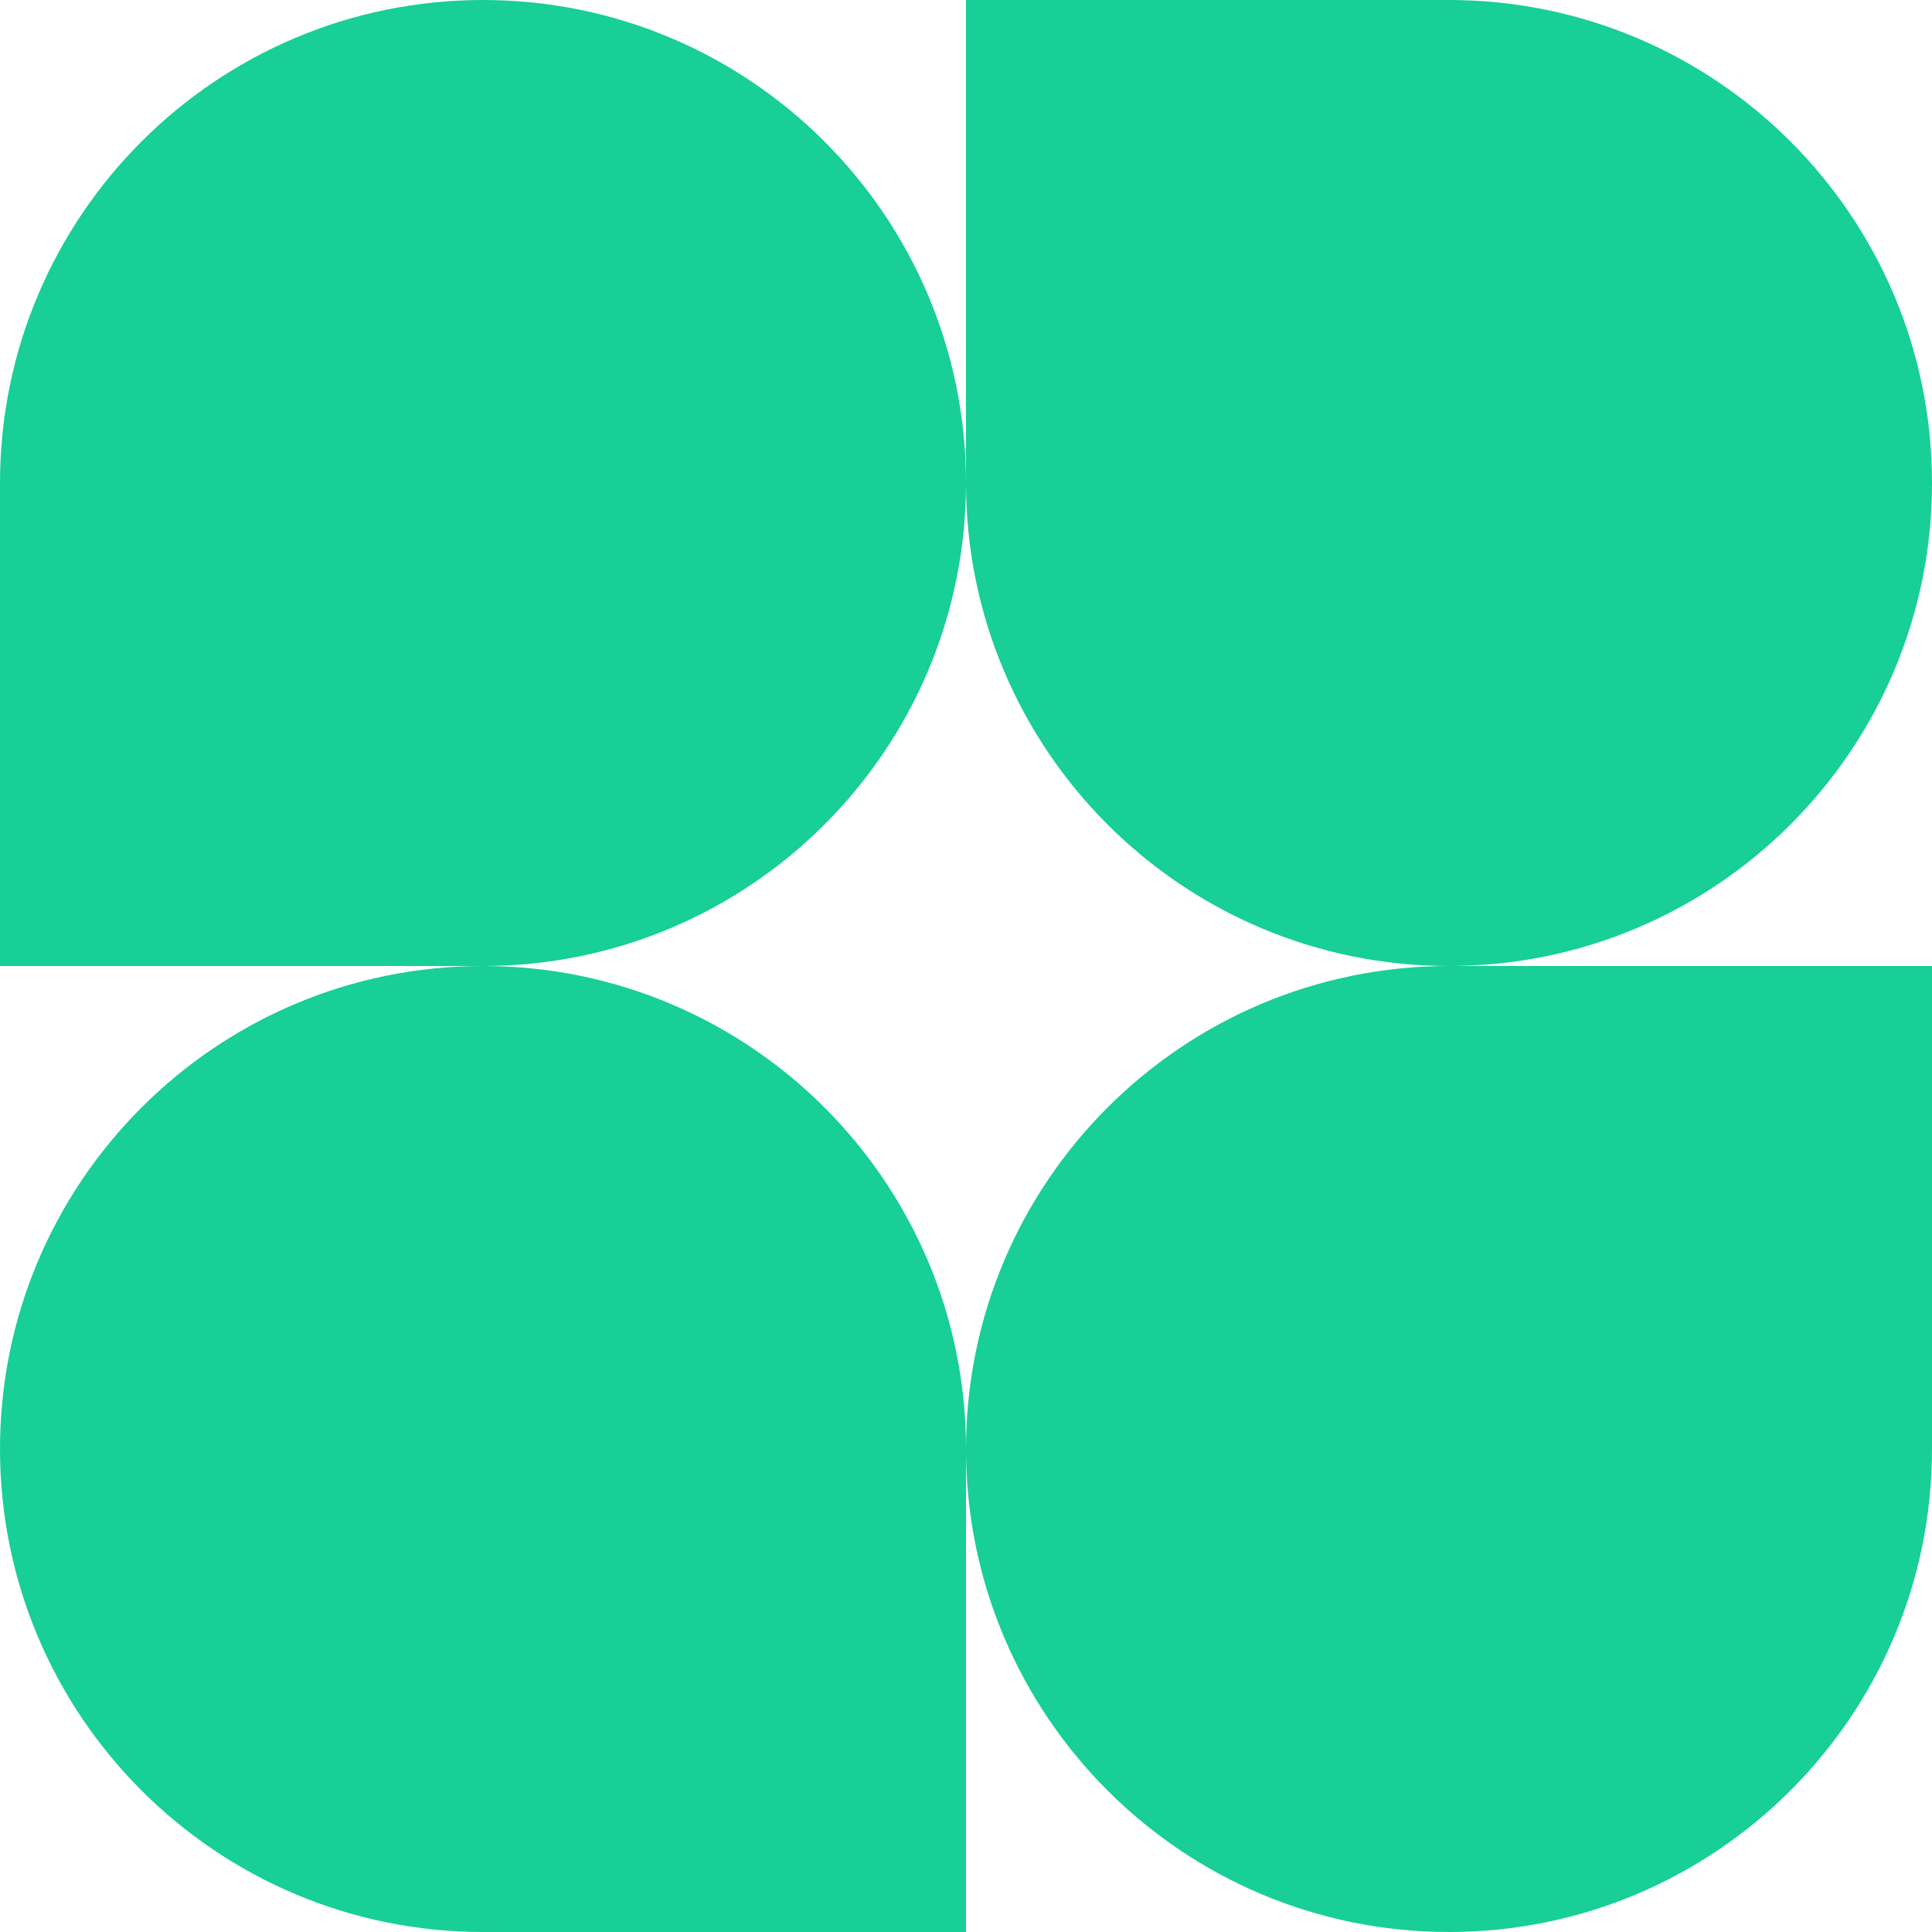 <?xml version="1.0" encoding="UTF-8"?>
<svg id="Layer_1" data-name="Layer 1" xmlns="http://www.w3.org/2000/svg" viewBox="0 0 40 40">
  <defs>
    <style>
      .cls-1 {
        fill: #17cf97;
      }
    </style>
  </defs>
  <g id="logogram">
    <path class="cls-1" d="M20,10c0,5.52-4.48,10-10,10H0V10C0,4.48,4.48,0,10,0s10,4.48,10,10Z"/>
    <path class="cls-1" d="M20,30c0-5.52,4.48-10,10-10h10v10c0,5.52-4.48,10-10,10s-10-4.48-10-10Z"/>
    <path class="cls-1" d="M0,30c0,5.52,4.48,10,10,10h10v-10c0-5.52-4.48-10-10-10S0,24.48,0,30Z"/>
    <path class="cls-1" d="M40,10c0-5.52-4.48-10-10-10h-10V10c0,5.52,4.48,10,10,10s10-4.48,10-10Z"/>
  </g>
</svg>
